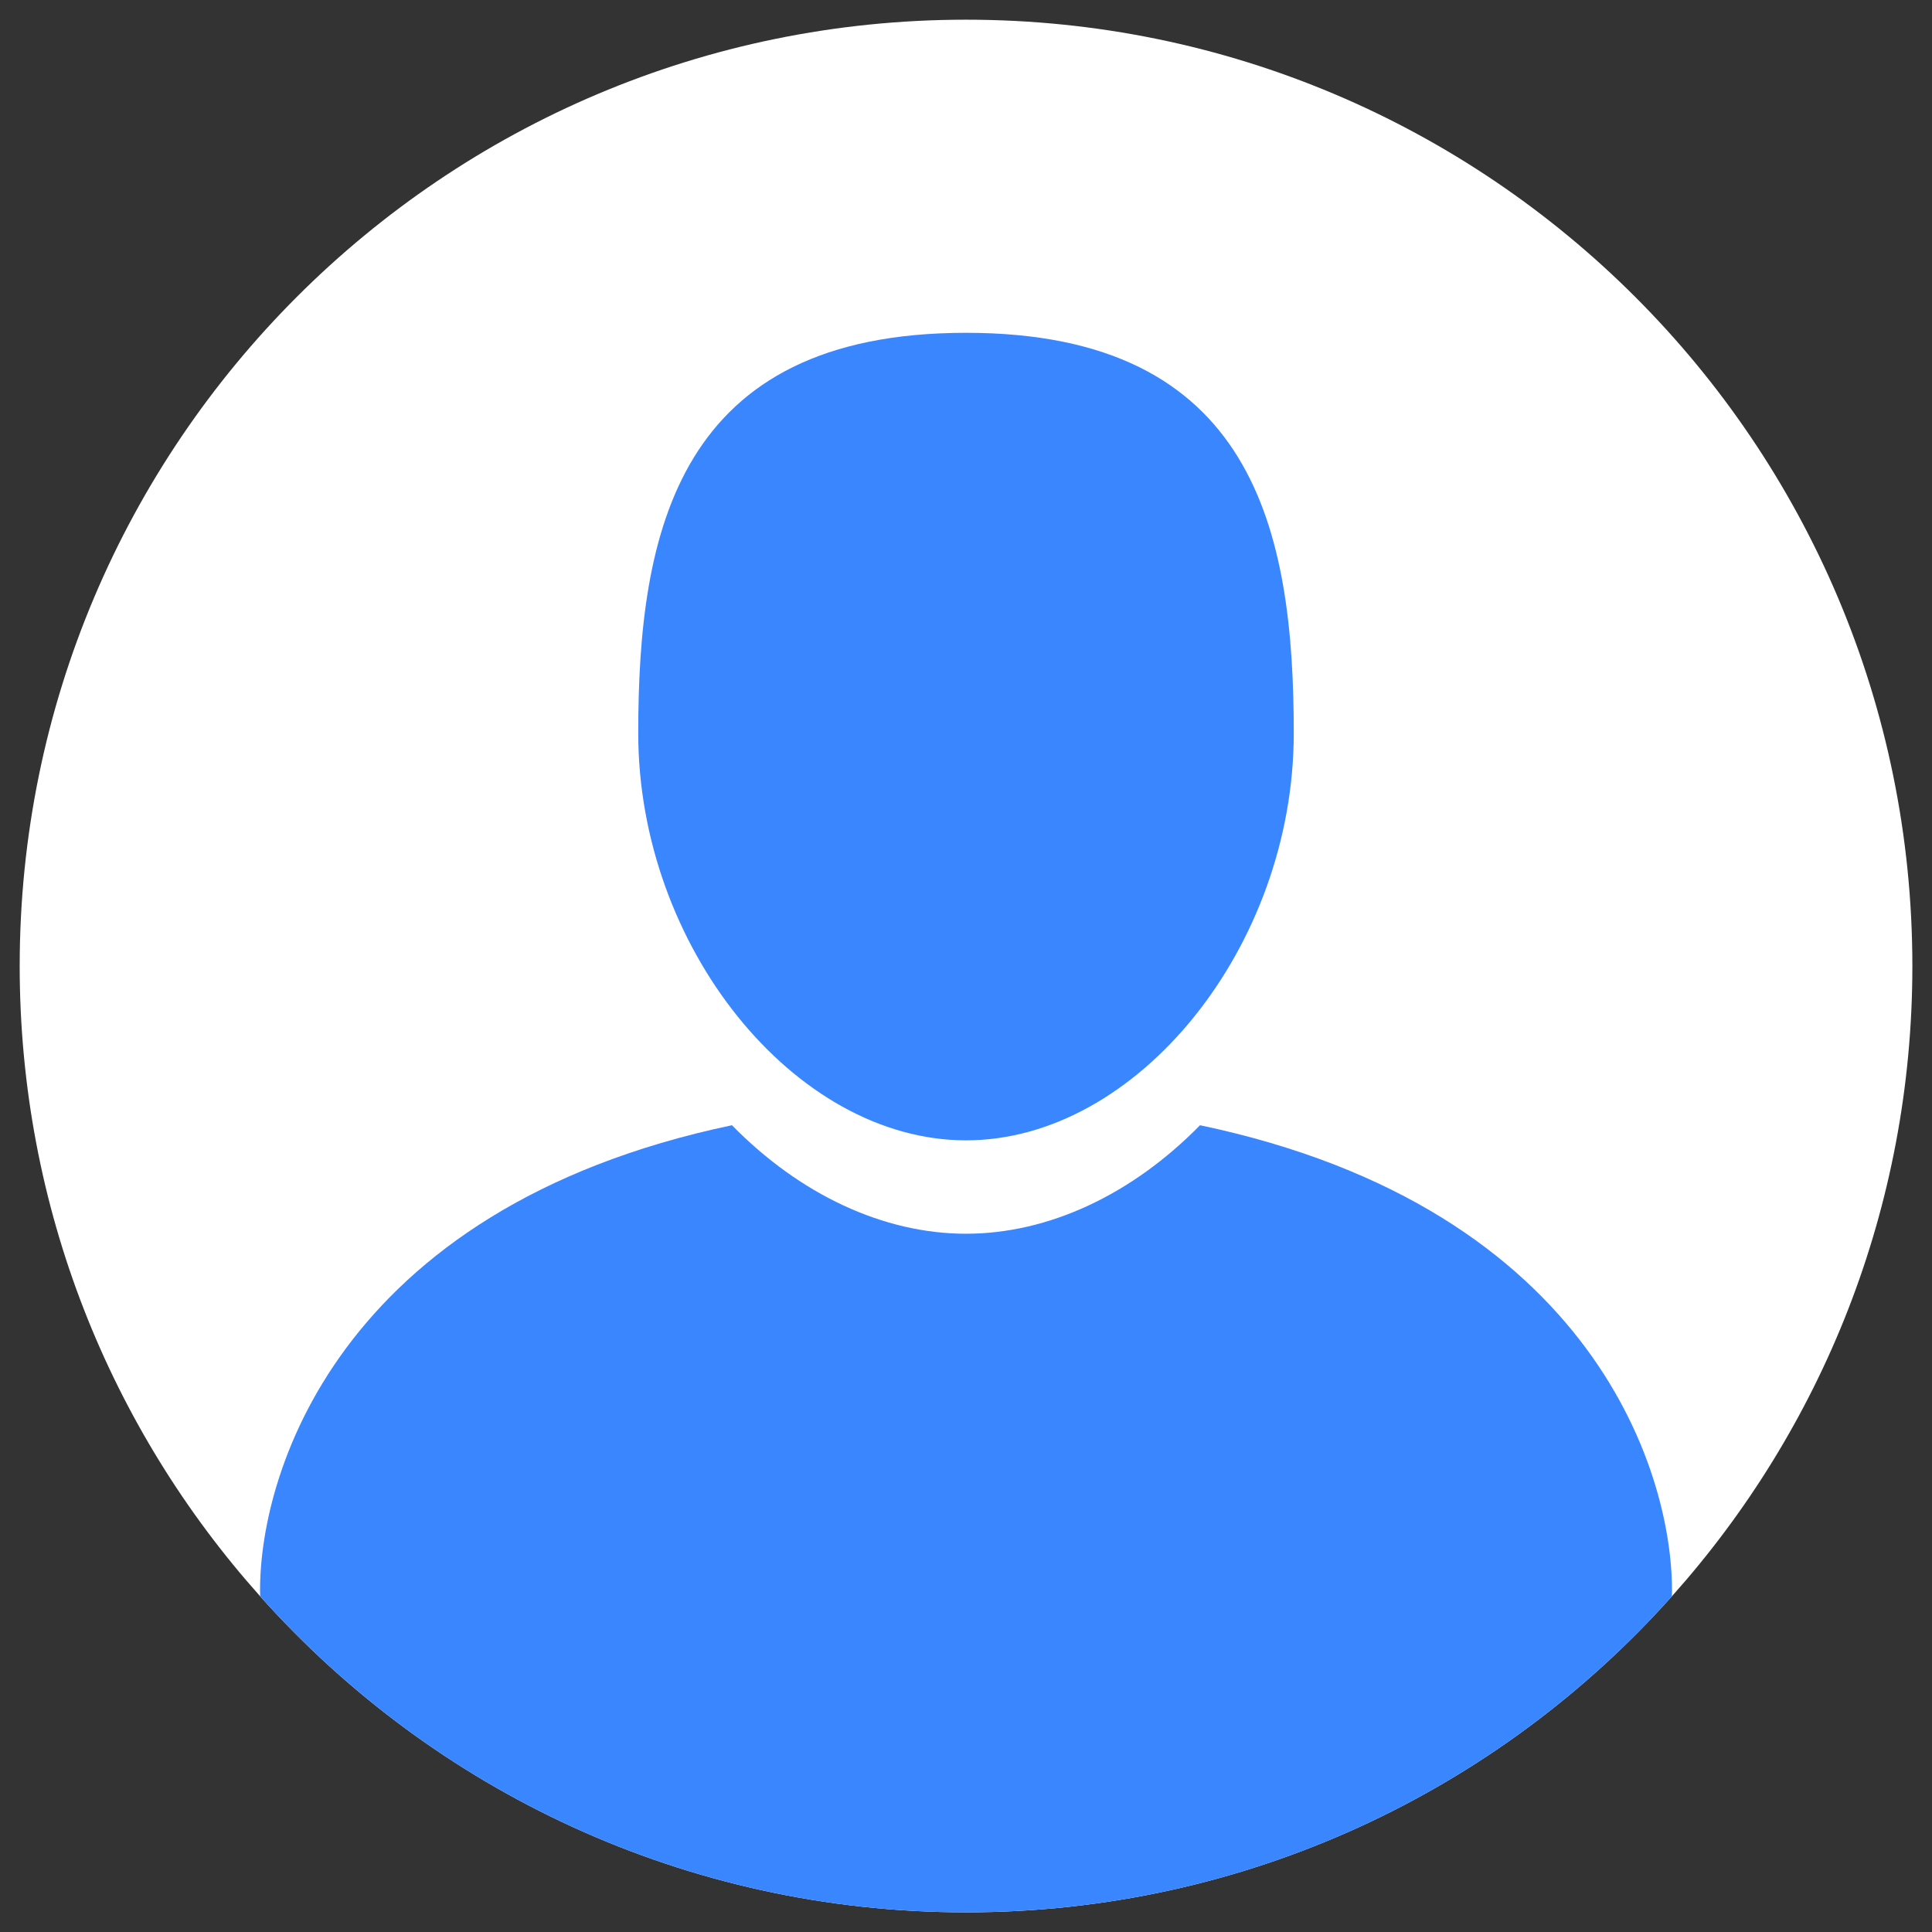 <svg xmlns="http://www.w3.org/2000/svg" xmlns:xlink="http://www.w3.org/1999/xlink" width="512" zoomAndPan="magnify" viewBox="0 0 384 384" height="512" preserveAspectRatio="xMidYMid meet" version="1.0"><rect x="0" y="0" width="384" height="384" fill="#333333" stroke="none"/><defs><clipPath id="12923d9abb"><path d="M 3.91 3.91 L 380.41 3.91 L 380.41 380.41 L 3.91 380.41 Z M 3.91 3.91 " clip-rule="nonzero"/></clipPath><clipPath id="e8b081030c"><path d="M 51 223 L 333 223 L 333 380.41 L 51 380.41 Z M 51 223 " clip-rule="nonzero"/></clipPath></defs><g clip-path="url(#12923d9abb)"><path fill="#ffffff" d="M 380.098 192.004 C 380.098 240.125 362.043 284.012 332.305 317.273 C 297.871 355.832 247.777 380.094 192.008 380.094 C 136.238 380.094 86.125 355.832 51.707 317.273 C 21.973 284.012 3.914 240.125 3.914 192.004 C 3.914 88.129 88.117 3.914 192.008 3.914 C 295.879 3.914 380.098 88.129 380.098 192.004 " fill-opacity="1" fill-rule="nonzero"/></g><path fill="#3a86ff" d="M 192.008 226.652 C 226.098 226.652 257.145 188.082 257.145 145.73 C 257.145 105.719 249.406 66.148 192.008 66.148 C 134.598 66.148 126.855 105.719 126.855 145.73 C 126.855 188.082 157.91 226.652 192.008 226.652 " fill-opacity="1" fill-rule="nonzero"/><g clip-path="url(#e8b081030c)"><path fill="#3a86ff" d="M 332.305 317.273 C 297.871 355.832 247.777 380.094 192.008 380.094 C 136.238 380.094 86.125 355.832 51.707 317.273 C 51.109 294.043 66.582 240.219 145.484 223.648 C 158.98 237.426 175.594 245.215 192.008 245.215 C 208.418 245.215 225.016 237.426 238.512 223.648 C 317.434 240.219 332.887 294.043 332.305 317.273 " fill-opacity="1" fill-rule="nonzero"/></g></svg>